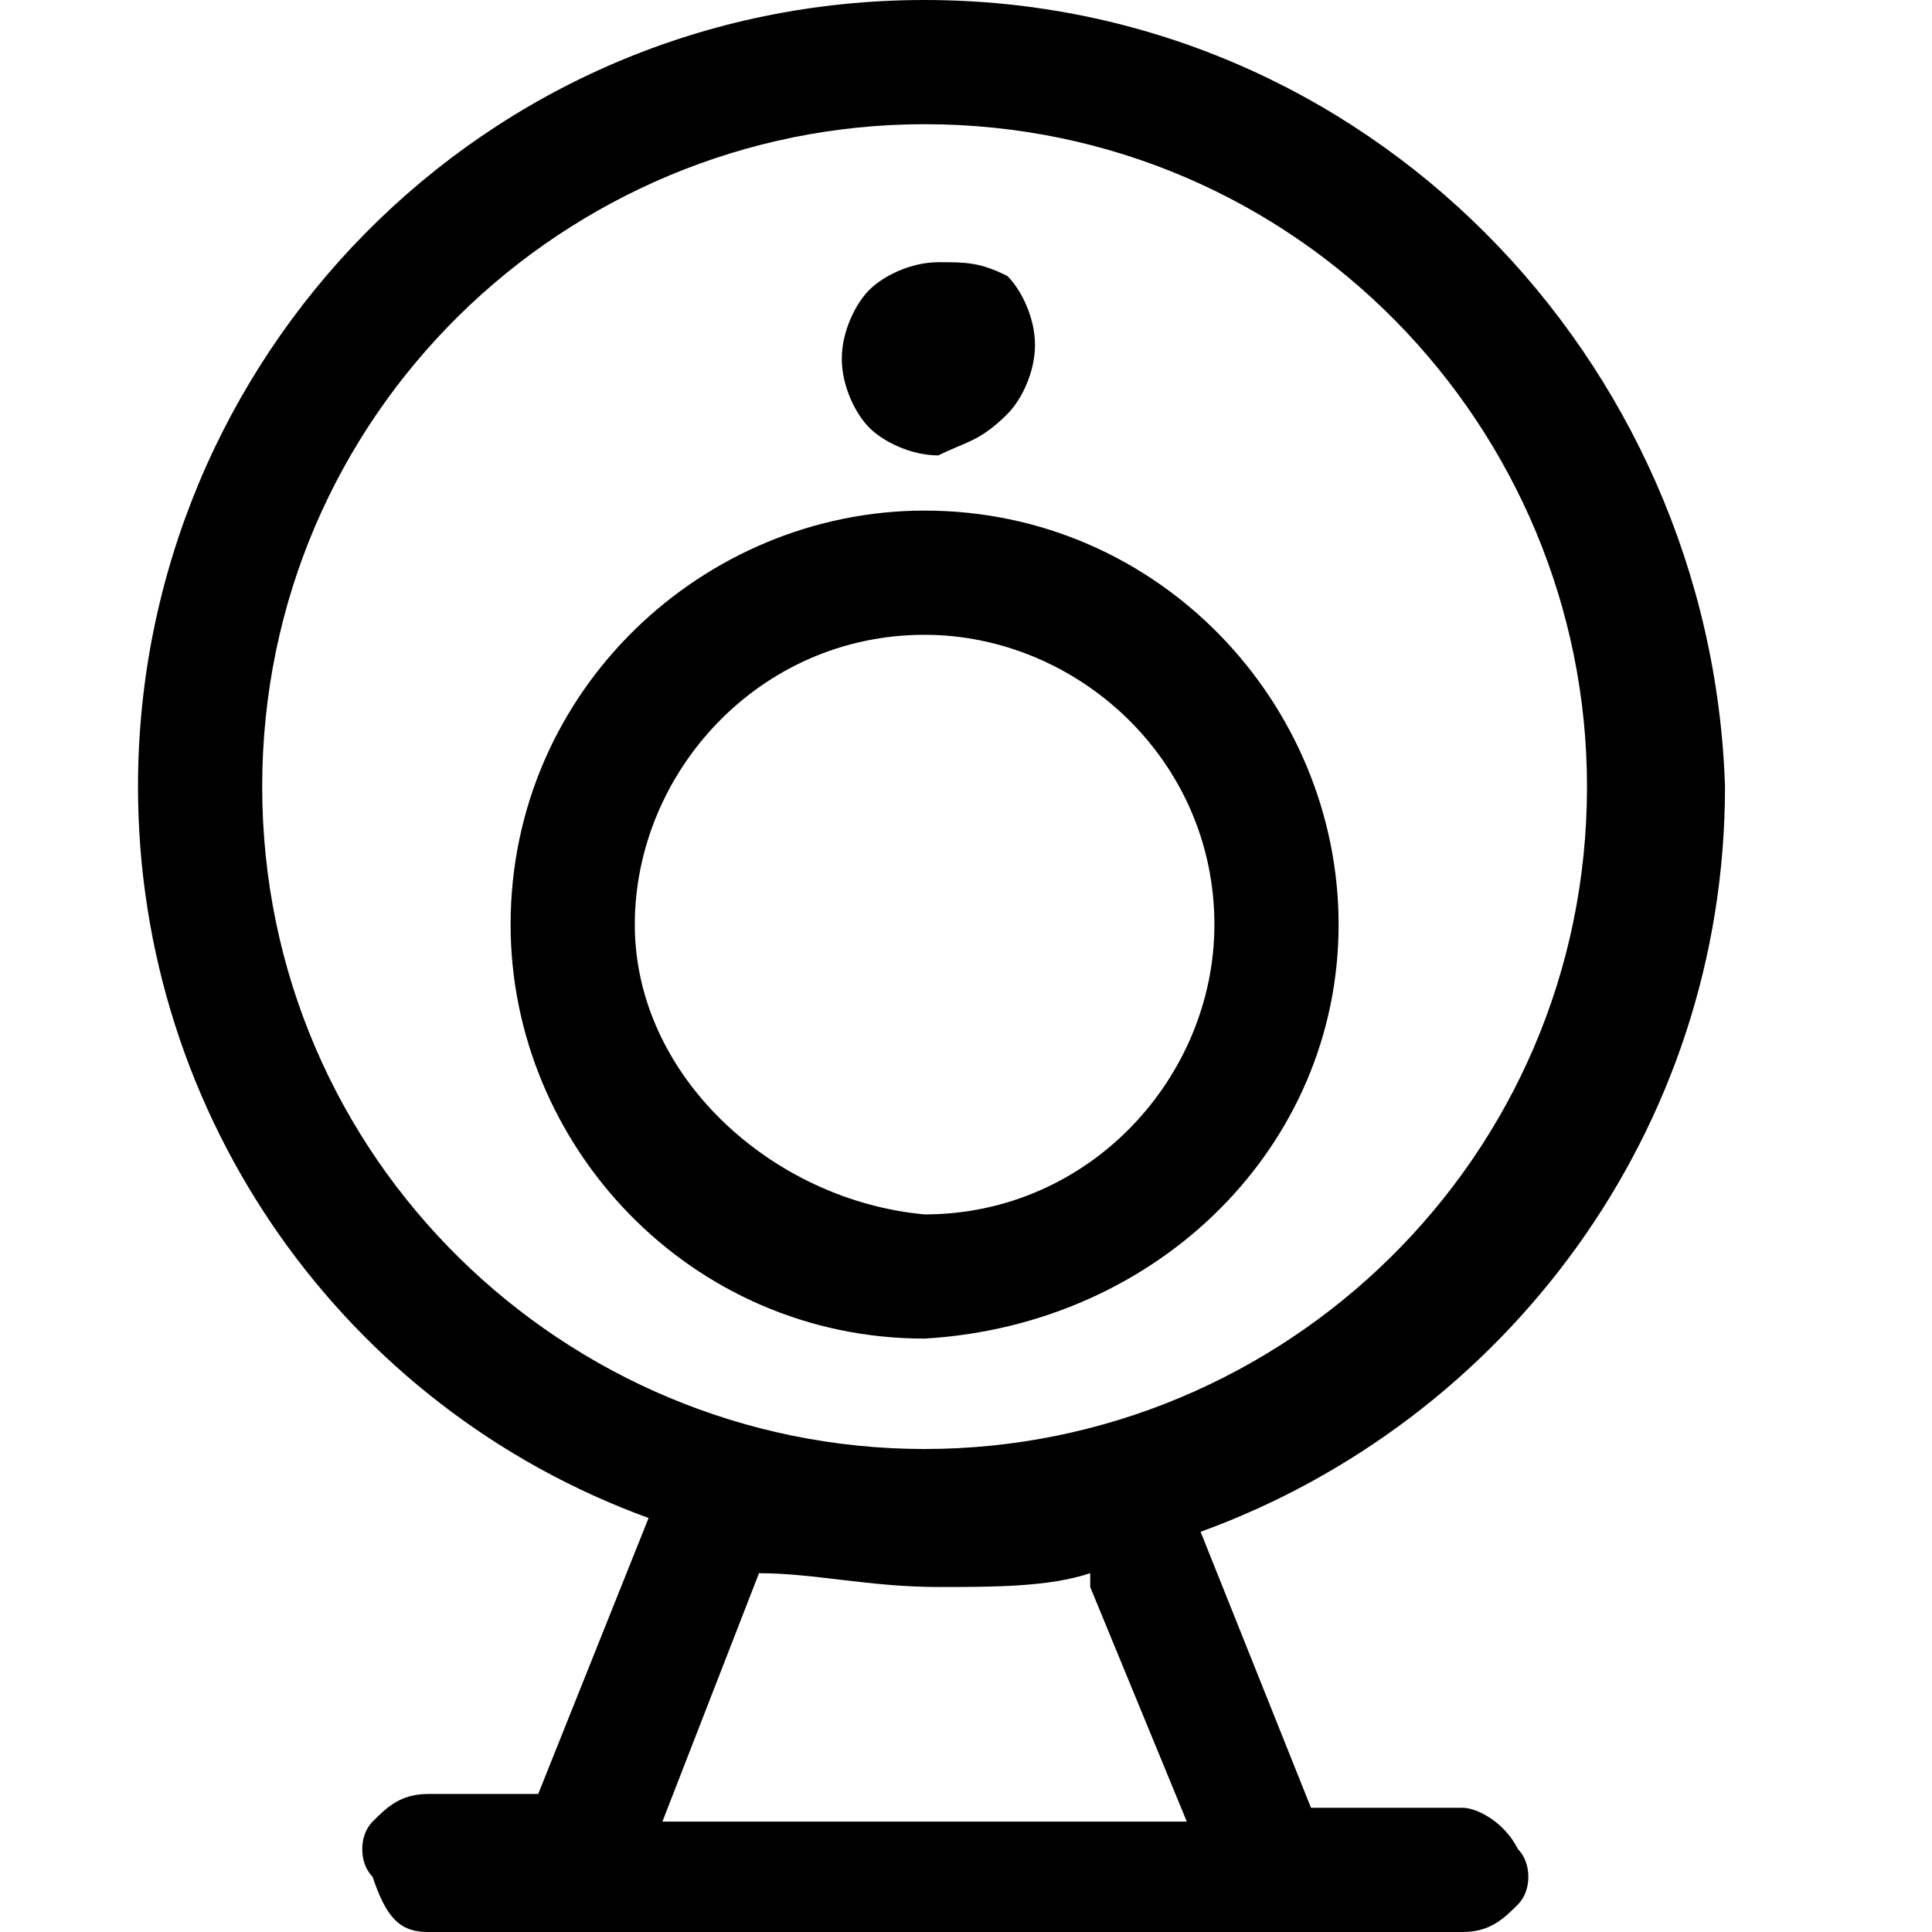 <?xml version="1.0" standalone="no"?><!DOCTYPE svg PUBLIC "-//W3C//DTD SVG 1.1//EN" "http://www.w3.org/Graphics/SVG/1.1/DTD/svg11.dtd"><svg t="1571822397831" class="icon" viewBox="0 0 1024 1024" version="1.1" xmlns="http://www.w3.org/2000/svg" p-id="8026" xmlns:xlink="http://www.w3.org/1999/xlink" width="48" height="48"><defs><style type="text/css"></style></defs><path d="M336.457 490.057c0-80.457 65.829-153.6 153.6-153.6 80.457 0 153.6 65.829 153.6 153.6 0 80.457-65.829 153.6-153.6 153.6-80.457-7.314-153.6-73.143-153.6-153.6m373.029 0c0-117.029-95.086-219.429-219.429-219.429-117.029 0-219.429 95.086-219.429 219.429 0 117.029 95.086 219.429 219.429 219.429 124.343-7.314 219.429-102.4 219.429-219.429" p-id="8027"></path><path d="M402.286 833.829c29.257 0 58.514 7.314 95.086 7.314 29.257 0 58.514 0 80.457-7.314v7.314l51.2 124.343H351.086l51.2-131.657zM138.971 416.914C138.971 219.429 299.886 65.829 490.057 65.829c197.486 0 351.086 160.914 351.086 351.086 0 197.486-160.914 351.086-351.086 351.086S138.971 614.4 138.971 416.914z m636.343 541.257H694.857l-58.514-146.286c160.914-58.514 277.943-212.114 277.943-394.971C906.971 190.171 724.114 0 490.057 0S73.143 190.171 73.143 416.914c0 175.543 109.714 329.143 270.629 387.657l-58.514 146.286h-58.514c-14.629 0-21.943 7.314-29.257 14.629-7.314 7.314-7.314 21.943 0 29.257 7.314 21.943 14.629 29.257 29.257 29.257h548.571c14.629 0 21.943-7.314 29.257-14.629 7.314-7.314 7.314-21.943 0-29.257-7.314-14.629-21.943-21.943-29.257-21.943z" p-id="8028"></path><path d="M446.171 190.171c0 14.629 7.314 29.257 14.629 36.571 7.314 7.314 21.943 14.629 36.571 14.629 14.629-7.314 21.943-7.314 36.571-21.943 7.314-7.314 14.629-21.943 14.629-36.571s-7.314-29.257-14.629-36.571c-14.629-7.314-21.943-7.314-36.571-7.314s-29.257 7.314-36.571 14.629c-7.314 7.314-14.629 21.943-14.629 36.571" p-id="8029"></path></svg>